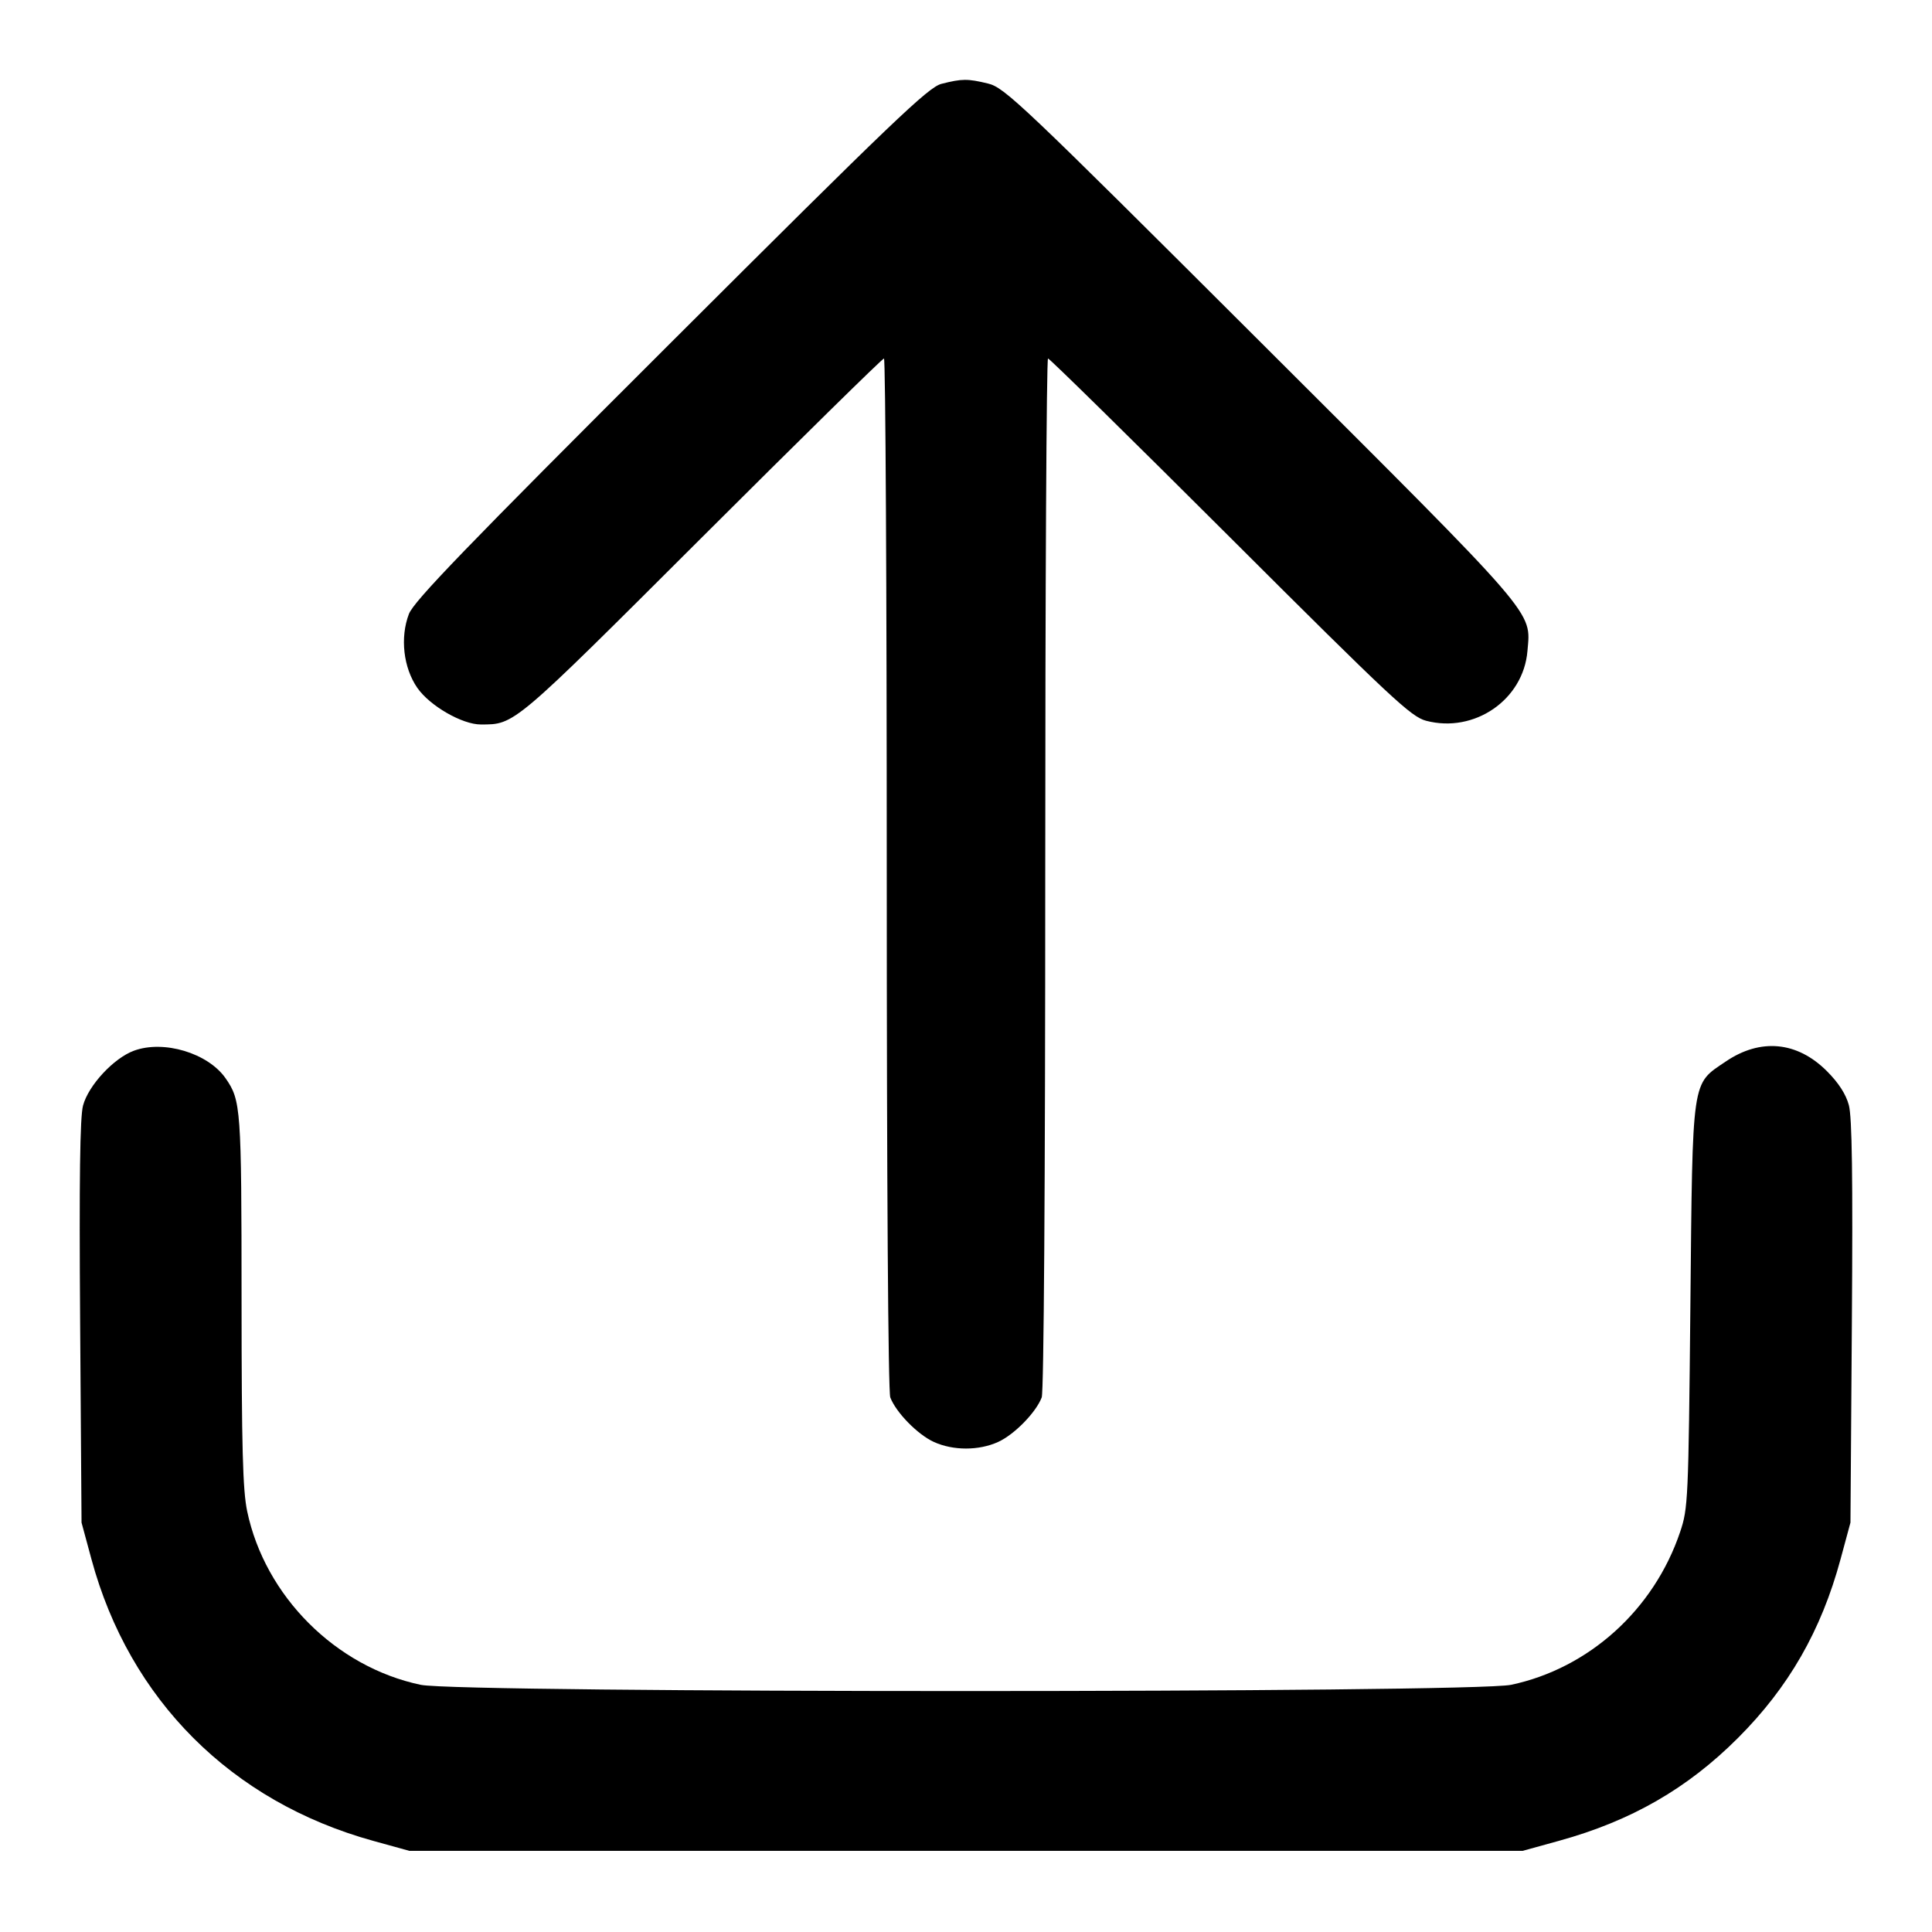 <svg xmlns="http://www.w3.org/2000/svg" viewBox="0 0 512 512"><path fill-rule="evenodd" d="M249.5 22.218c-3.48.88-12.812 9.806-71.76 68.64-54.386 54.28-68.079 68.463-69.376 71.859-2.38 6.232-1.469 14.234 2.227 19.568 3.301 4.763 11.895 9.718 16.838 9.709 9.026-.016 8.334.57 58.585-49.578C212.147 116.337 233.859 95 234.264 95c.405 0 .736 61.396.736 136.435 0 82.006.372 137.414.933 138.889 1.519 3.994 7.255 9.856 11.558 11.811 5.115 2.324 11.903 2.324 17.018 0 4.303-1.955 10.039-7.817 11.558-11.811.561-1.475.933-56.883.933-138.889 0-75.039.331-136.435.736-136.435.405 0 22.117 21.34 48.25 47.423 42.77 42.688 47.956 47.538 51.943 48.586 12.817 3.369 25.789-5.565 26.862-18.5.893-10.769 3.407-7.858-70.531-81.636-63.854-63.717-68.03-67.679-72.453-68.743-5.417-1.304-6.84-1.294-12.307.088m-214 256.228c-5.367 1.977-12.052 9.175-13.494 14.531-.816 3.03-1.038 19.532-.771 57.388l.374 53.135 2.627 9.706c10.081 37.249 37.087 64.252 74.645 74.635l9.619 2.659h295l9.706-2.681c19.081-5.271 33.96-13.826 47.373-27.24 13.46-13.459 22.066-28.457 27.185-47.373l2.627-9.706.374-53.135c.272-38.609.053-54.328-.801-57.498-.782-2.906-2.727-5.916-5.821-9.01-7.868-7.868-17.59-8.793-26.796-2.55-9.139 6.199-8.772 3.665-9.379 64.693-.514 51.67-.608 53.722-2.724 60-6.929 20.556-24.138 36.118-44.773 40.489-10.427 2.208-278.453 2.215-288.971.007-22.508-4.726-41.27-23.488-45.996-45.996-1.176-5.603-1.473-16.8-1.487-56.101-.018-50.786-.163-52.797-4.235-58.645-4.653-6.681-16.391-10.213-24.282-7.308"/></svg>